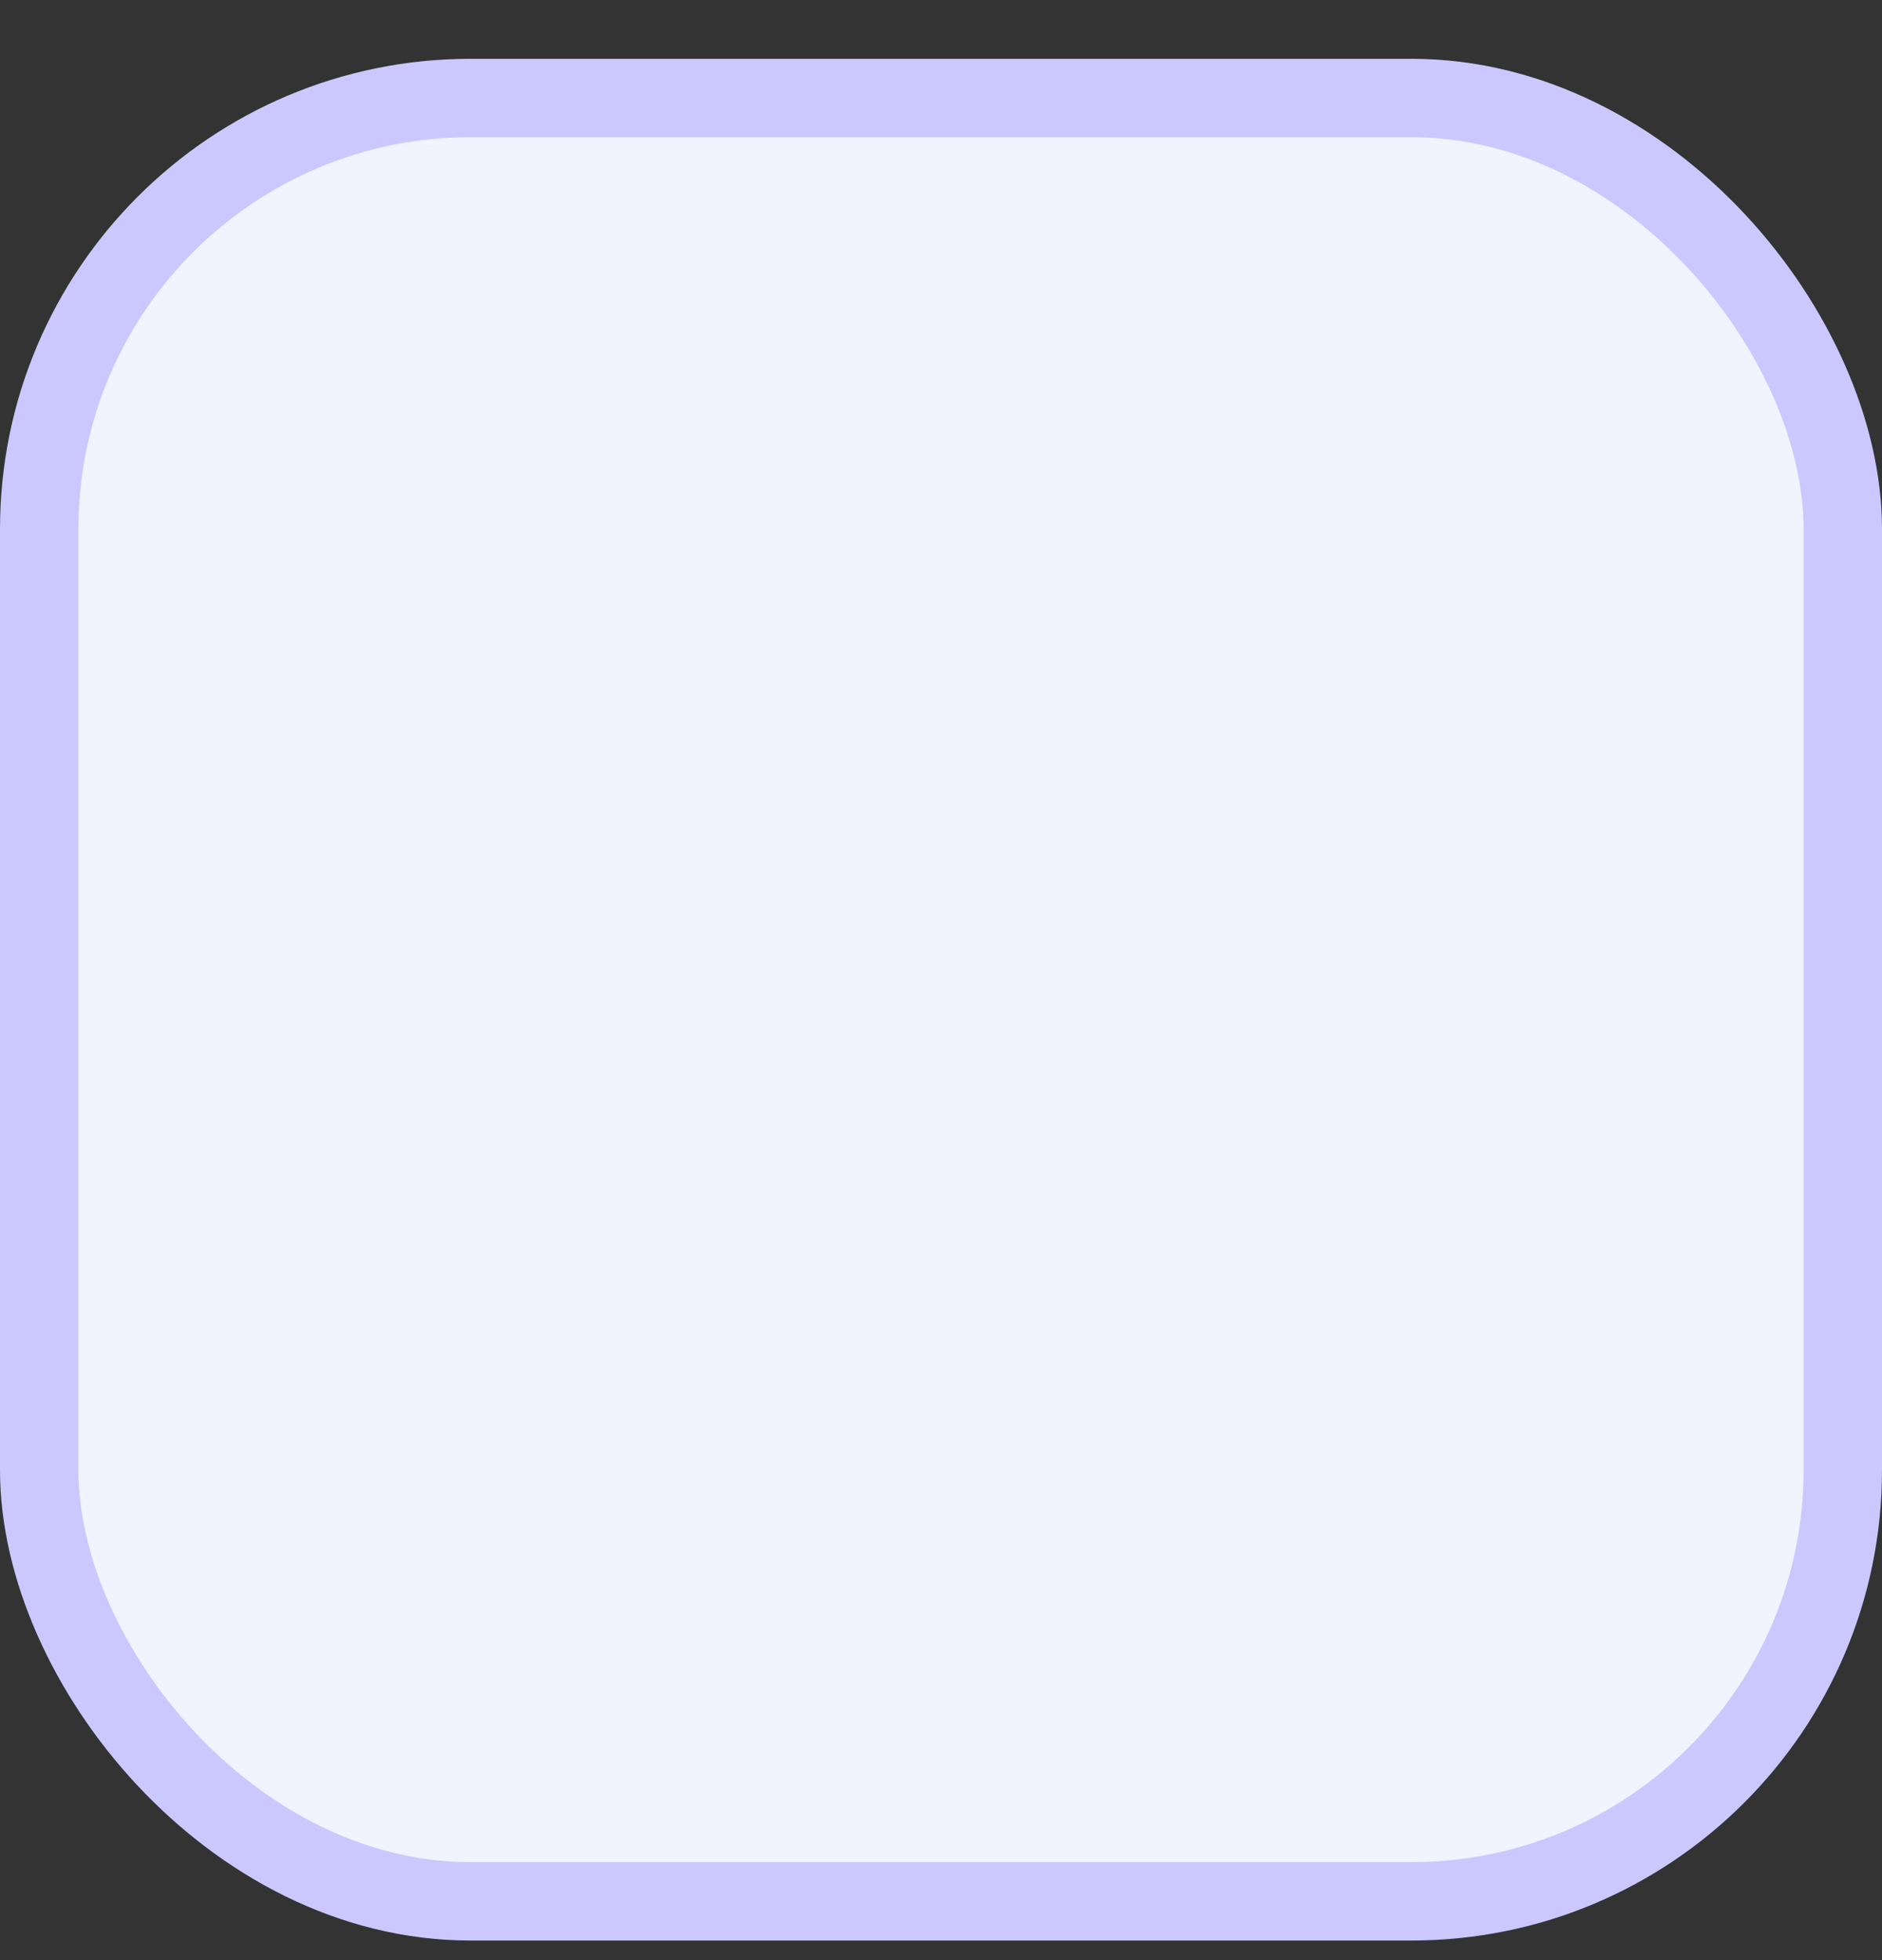<svg width="24" height="25" viewBox="0 0 24 25" fill="none" xmlns="http://www.w3.org/2000/svg">
<rect x="0" y="0" width="24" height="25" fill="#333333" stroke="none"/>
<rect x="0.5" y="1.25" width="23" height="23" rx="5.5" fill="#F1F3FF" stroke="#CAC8FF"/>
</svg>

